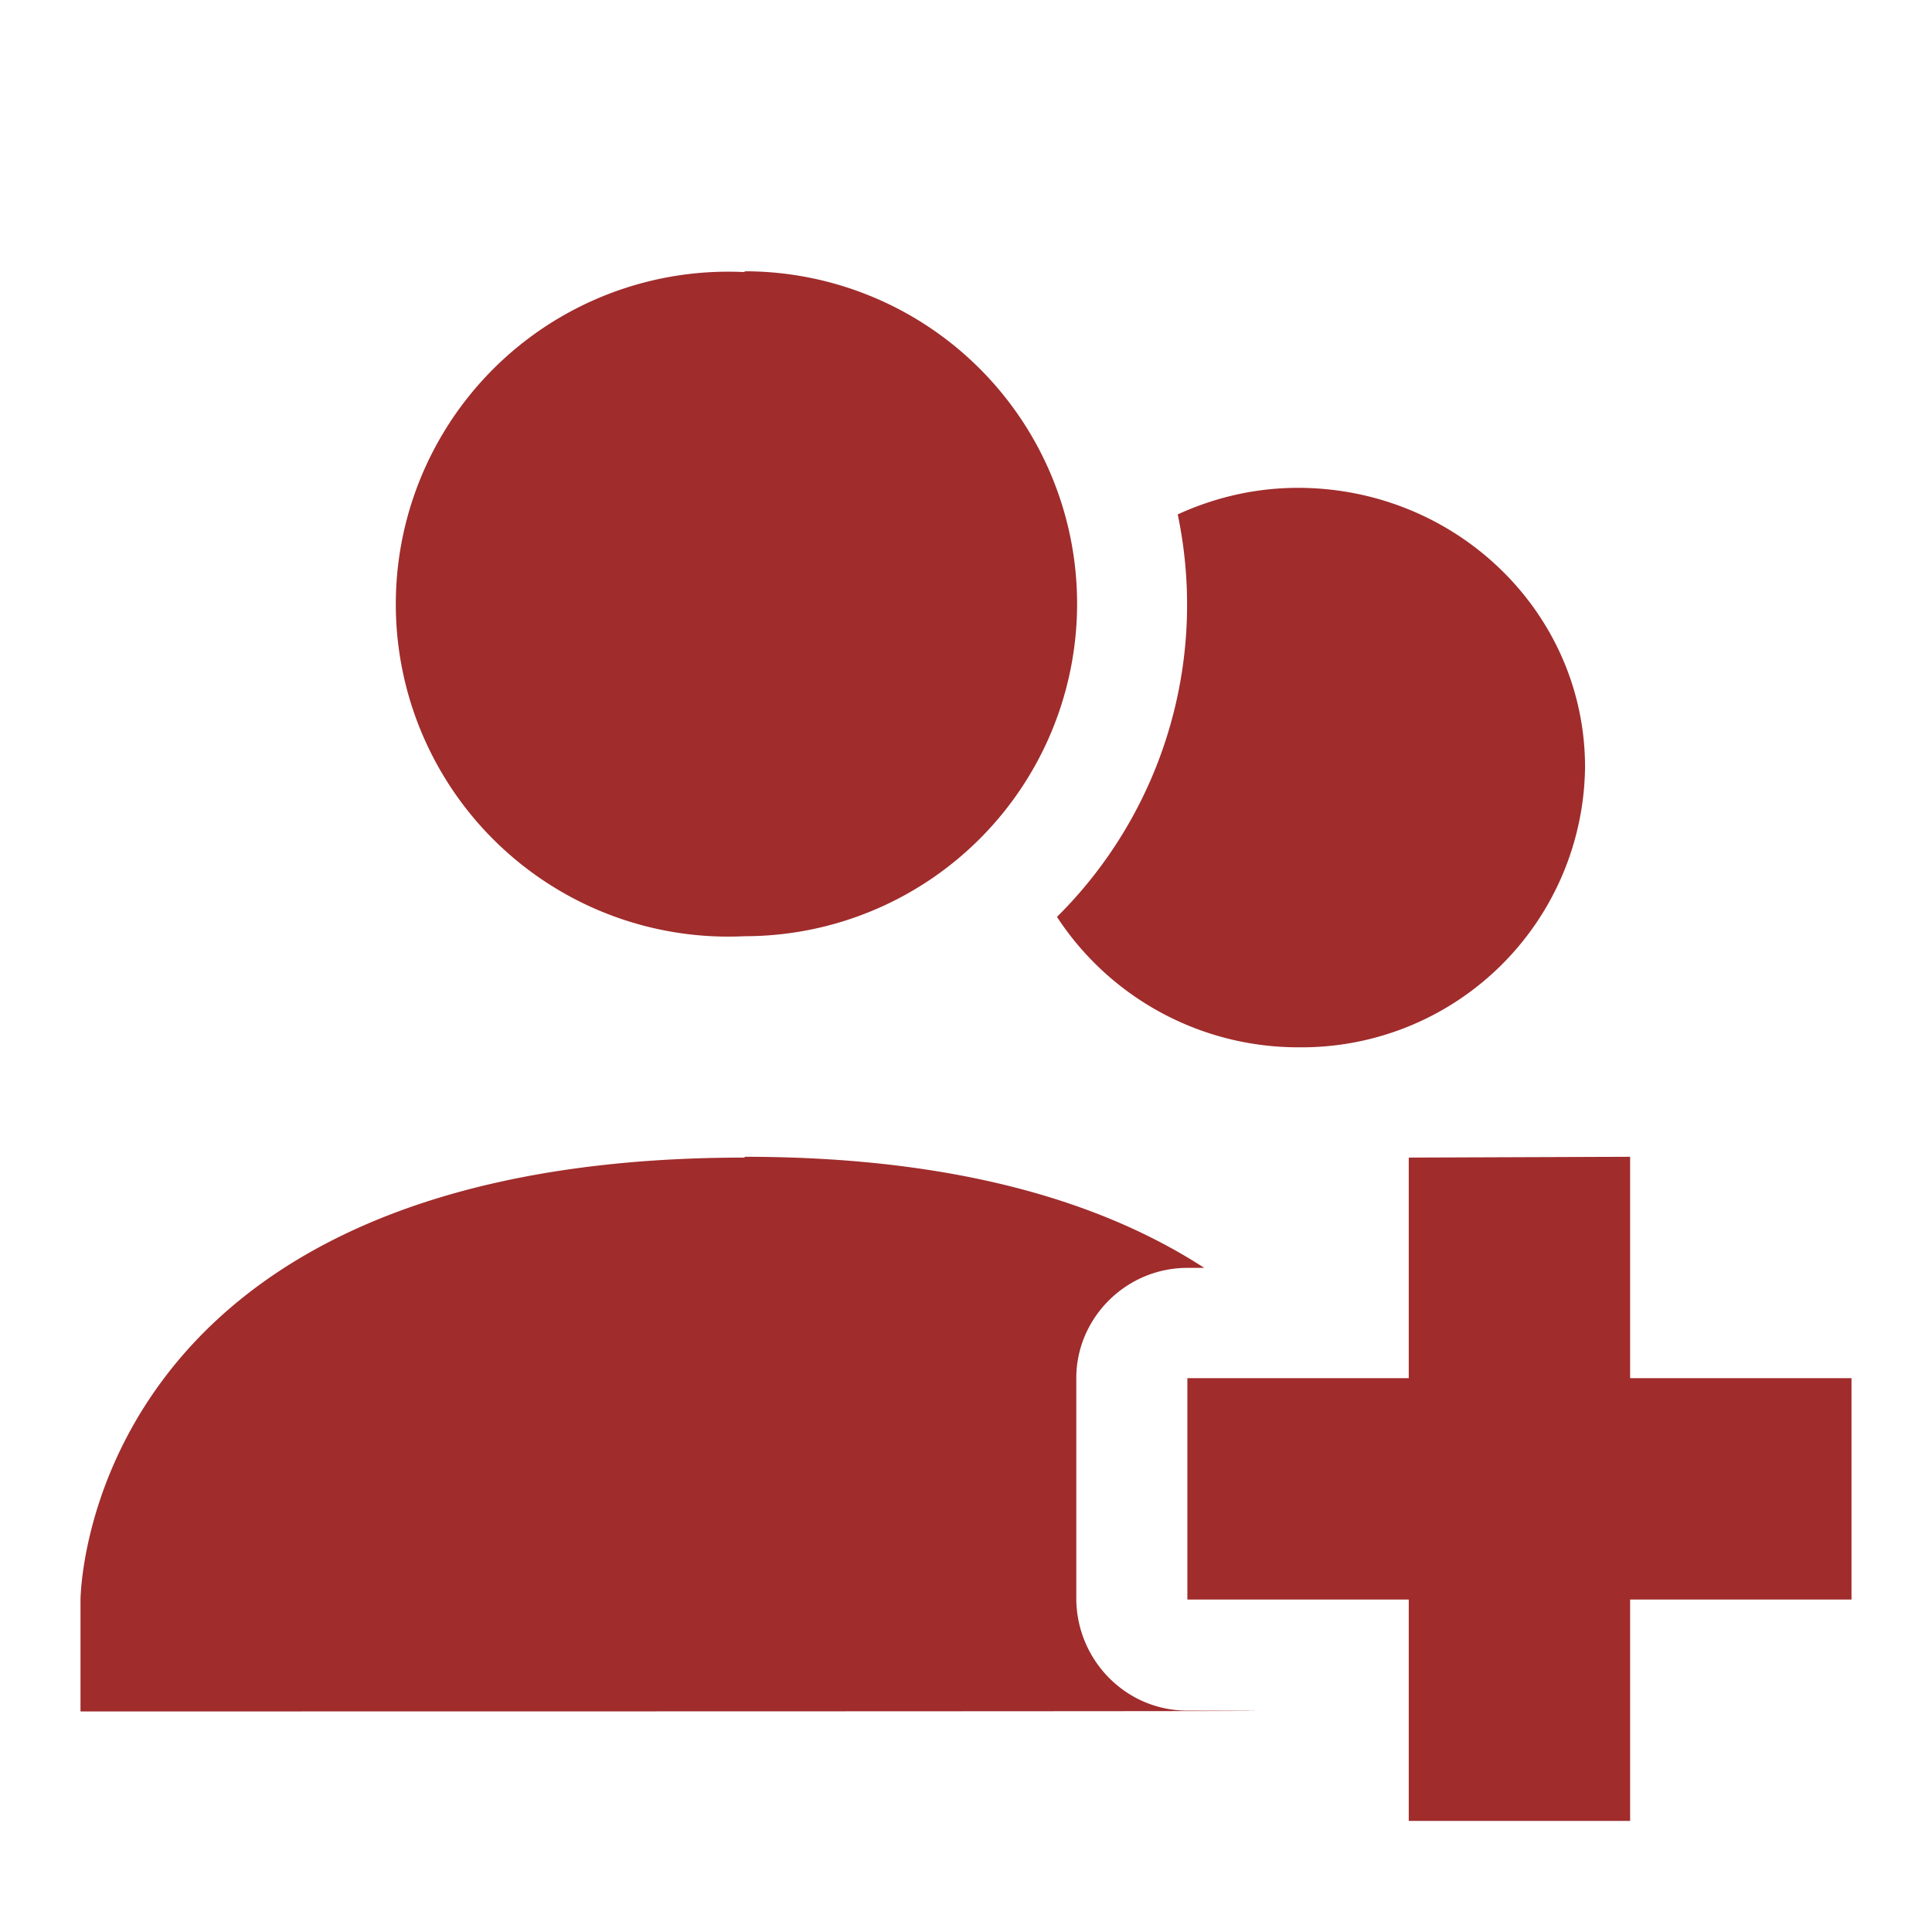 <svg xmlns="http://www.w3.org/2000/svg" width="24" height="24" id="svg7"><defs id="defs3"><style id="current-color-scheme"></style></defs><path d="M9.25 3.38a4.13 4.13 0 1 0 0 8.25 4.13 4.13 0 0 0 0-8.26zm6.88 2.68c-.54 0-1.04.12-1.5.33a5.46 5.46 0 0 1-1.5 5 3.58 3.58 0 0 0 3 1.62 3.52 3.52 0 0 0 3.56-3.48c0-1.92-1.6-3.47-3.57-3.47zm-6.88 8.32C1 14.38 1 19.88 1 19.88v1.38c1.21 0 18.59 0 13.75-.01-.76 0-1.37-.62-1.38-1.38v-2.75c0-.75.62-1.37 1.38-1.37h.21c-1.22-.79-3.02-1.38-5.71-1.38zm8.25 0v2.74h-2.75v2.75h2.75v2.75h2.75v-2.75H23v-2.75h-2.75v-2.75z" id="path5" color="#dfdfdf" fill="#a02c2c" stroke-width="1.38"/></svg>
